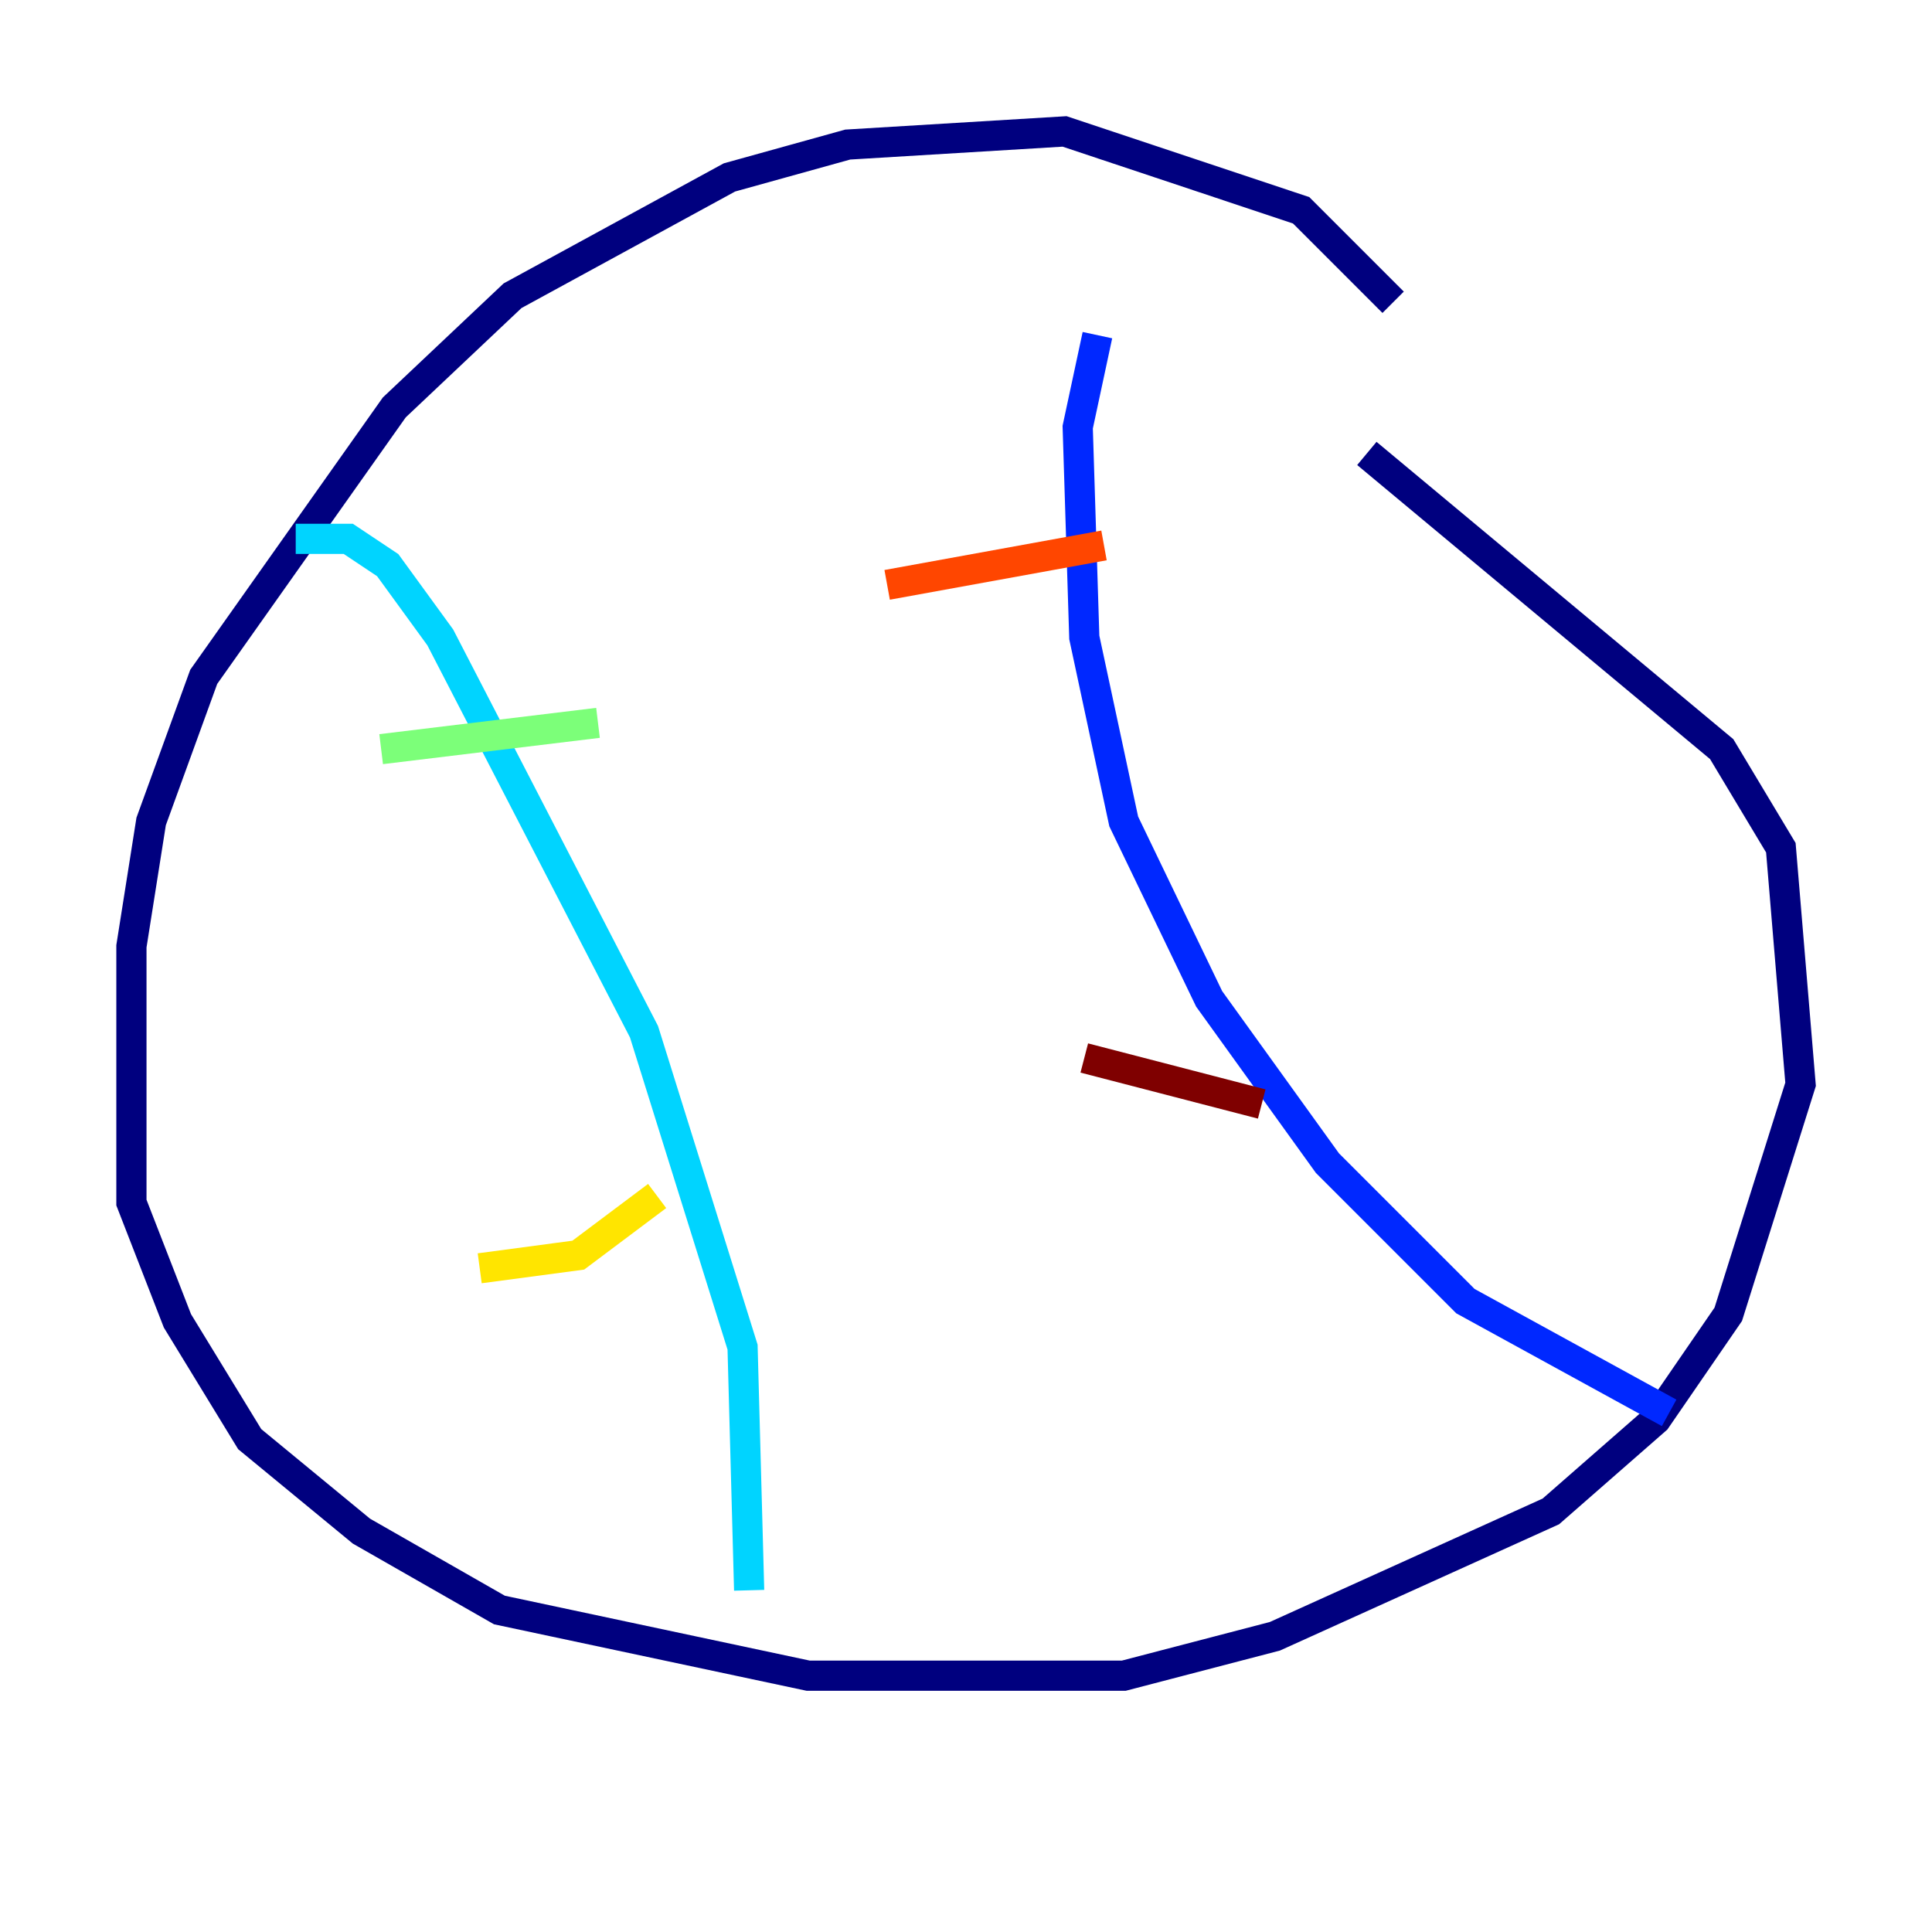 <?xml version="1.0" encoding="utf-8" ?>
<svg baseProfile="tiny" height="128" version="1.2" viewBox="0,0,128,128" width="128" xmlns="http://www.w3.org/2000/svg" xmlns:ev="http://www.w3.org/2001/xml-events" xmlns:xlink="http://www.w3.org/1999/xlink"><defs /><polyline fill="none" points="92.299,20.027 86.204,13.932 70.531,8.707 56.163,9.578 48.327,11.755 33.959,19.592 26.122,26.993 13.497,44.843 10.014,54.422 8.707,62.694 8.707,79.674 11.755,87.51 16.544,95.347 23.946,101.442 33.088,106.667 53.551,111.02 74.449,111.02 84.463,108.408 102.748,100.136 109.714,94.041 114.503,87.075 119.293,71.837 117.986,56.163 114.068,49.633 90.558,30.041" stroke="#00007f" stroke-width="2" /><polyline fill="none" points="72.707,22.204 71.401,28.299 71.837,42.231 74.449,54.422 80.109,66.177 87.946,77.061 97.088,86.204 110.585,93.605" stroke="#0028ff" stroke-width="2" /><polyline fill="none" points="19.592,35.701 23.075,35.701 25.687,37.442 29.17,42.231 42.667,68.354 49.197,89.252 49.633,105.361" stroke="#00d4ff" stroke-width="2" /><polyline fill="none" points="25.252,49.633 39.619,47.891" stroke="#7cff79" stroke-width="2" /><polyline fill="none" points="31.782,84.027 38.313,83.156 43.537,79.238" stroke="#ffe500" stroke-width="2" /><polyline fill="none" points="58.776,38.748 73.143,36.136" stroke="#ff4600" stroke-width="2" /><polyline fill="none" points="71.837,70.095 83.592,73.143" stroke="#7f0000" stroke-width="2" /></svg>